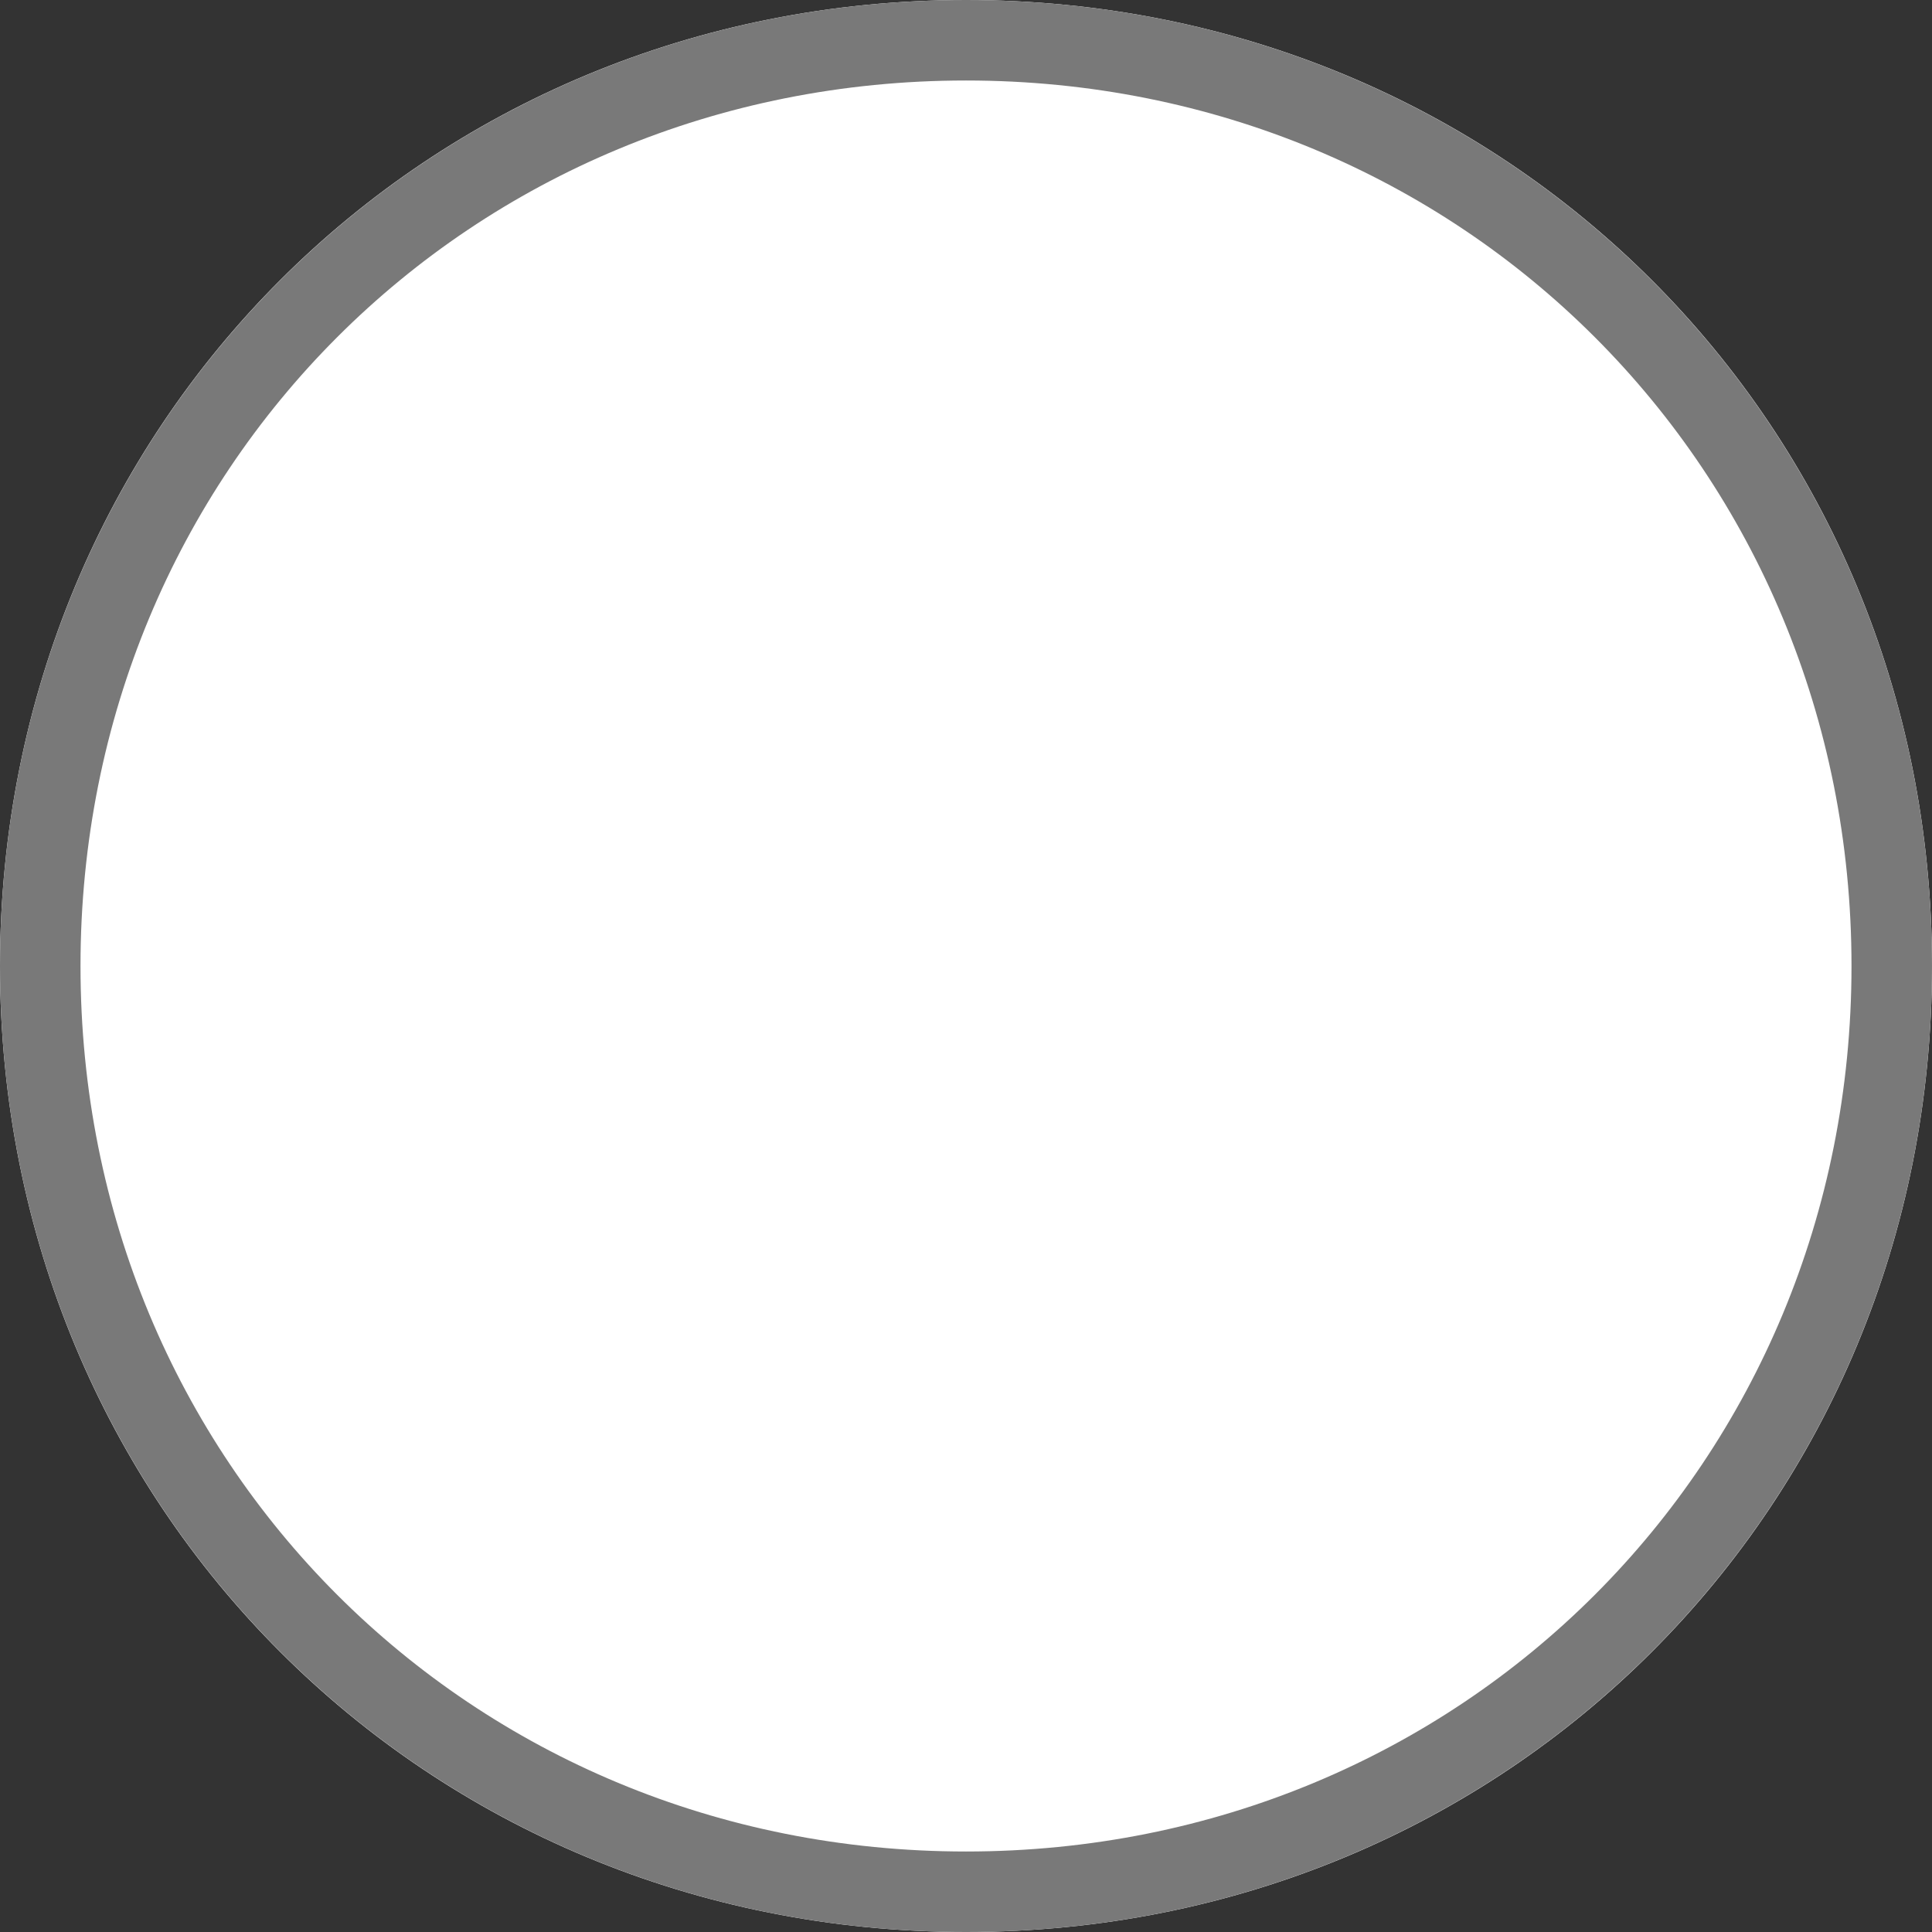 ﻿<?xml version="1.0" encoding="utf-8"?>
<svg version="1.1" xmlns:xlink="http://www.w3.org/1999/xlink" width="24px" height="24px" viewBox="0 2  24 24" xmlns="http://www.w3.org/2000/svg">
  <rect x="0" y="2" width="24" height="24" fill="#333333" stroke="none"/>
  <path d="M 12 2  C 18.72 2  24 7.28  24 14  C 24 20.72  18.72 26  12 26  C 5.28 26  0 20.72  0 14  C 0 7.28  5.28 2  12 2  Z " fill-rule="nonzero" fill="#ffffff" stroke="none" />
  <path d="M 12 2.5  C 18.44 2.5  23.5 7.56  23.5 14  C 23.5 20.44  18.44 25.5  12 25.5  C 5.56 25.5  0.5 20.44  0.5 14  C 0.5 7.56  5.56 2.5  12 2.5  Z " stroke-width="1" stroke="#797979" fill="none" />
</svg>